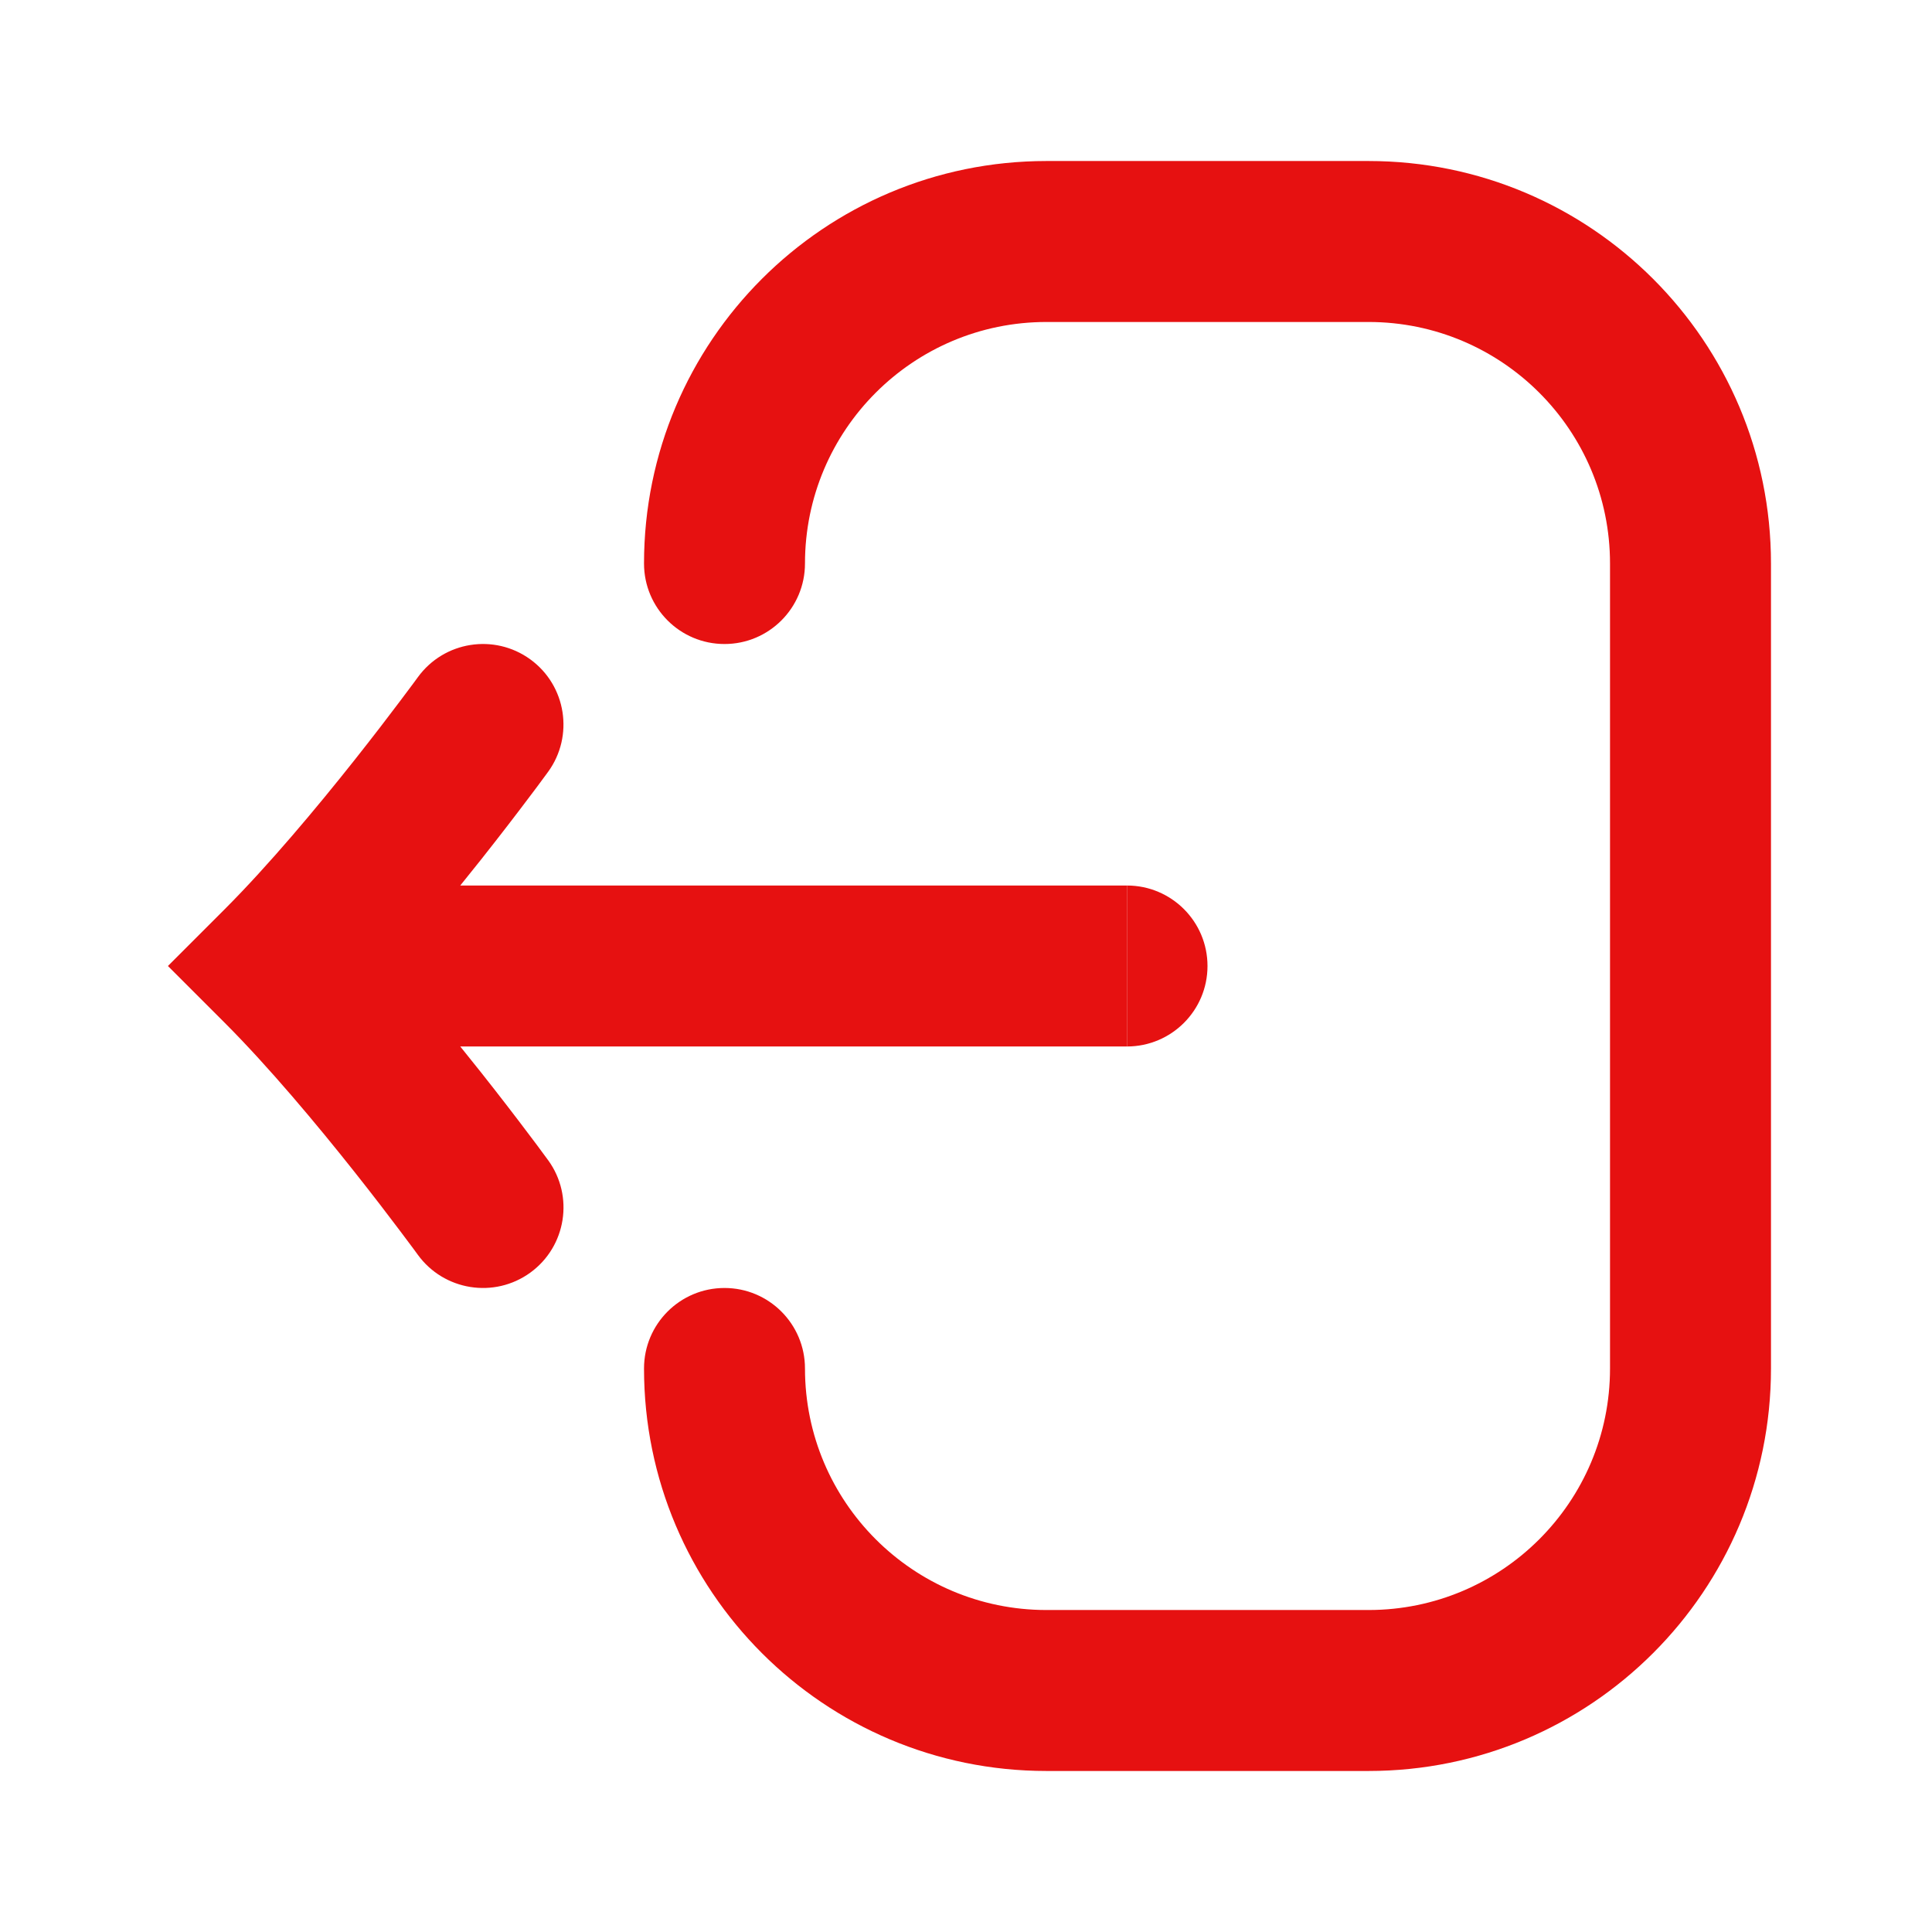 <svg width="35" height="35" viewBox="0 0 35 35" fill="none" xmlns="http://www.w3.org/2000/svg">
<path d="M18.958 2.917C14.931 2.917 11.667 6.181 11.667 10.208C11.667 11.014 12.319 11.667 13.125 11.667C13.93 11.667 14.583 11.014 14.583 10.208C14.583 7.792 16.542 5.833 18.958 5.833H24.792C27.208 5.833 29.167 7.792 29.167 10.208V24.792C29.167 27.208 27.208 29.167 24.792 29.167H18.958C16.542 29.167 14.583 27.208 14.583 24.792C14.583 23.986 13.93 23.333 13.125 23.333C12.319 23.333 11.667 23.986 11.667 24.792C11.667 28.819 14.931 32.083 18.958 32.083H24.792C28.819 32.083 32.083 28.819 32.083 24.792V10.208C32.083 6.181 28.819 2.917 24.792 2.917H18.958Z" fill="#E61111"/>
<path d="M20.416 16.042C21.222 16.042 21.875 16.695 21.875 17.5C21.875 18.305 21.222 18.958 20.416 18.958V16.042Z" fill="#E61111"/>
<path d="M8.338 16.042C8.468 15.882 8.593 15.726 8.71 15.578C9.068 15.126 9.371 14.73 9.585 14.445C9.693 14.303 9.778 14.189 9.836 14.109L9.904 14.017L9.922 13.992L9.929 13.983C9.929 13.983 9.93 13.982 8.75 13.125L9.929 13.983C10.402 13.332 10.259 12.419 9.607 11.945C8.955 11.472 8.044 11.616 7.57 12.268L7.566 12.273L7.551 12.294L7.49 12.377C7.436 12.45 7.357 12.557 7.255 12.691C7.053 12.96 6.765 13.337 6.425 13.766C5.738 14.633 4.867 15.674 4.073 16.469L3.042 17.5L4.073 18.531C4.867 19.326 5.738 20.367 6.425 21.234C6.765 21.663 7.053 22.04 7.255 22.309C7.357 22.443 7.436 22.55 7.49 22.623L7.551 22.706L7.566 22.727L7.569 22.731C8.043 23.383 8.955 23.528 9.607 23.055C10.259 22.581 10.403 21.669 9.93 21.018L8.75 21.875C9.93 21.018 9.93 21.018 9.93 21.018L9.922 21.008L9.904 20.983L9.836 20.891C9.778 20.811 9.693 20.697 9.585 20.555C9.371 20.27 9.068 19.874 8.71 19.422C8.593 19.274 8.468 19.119 8.338 18.958H20.416V16.042H8.338Z" fill="#E61111"/>
</svg>
